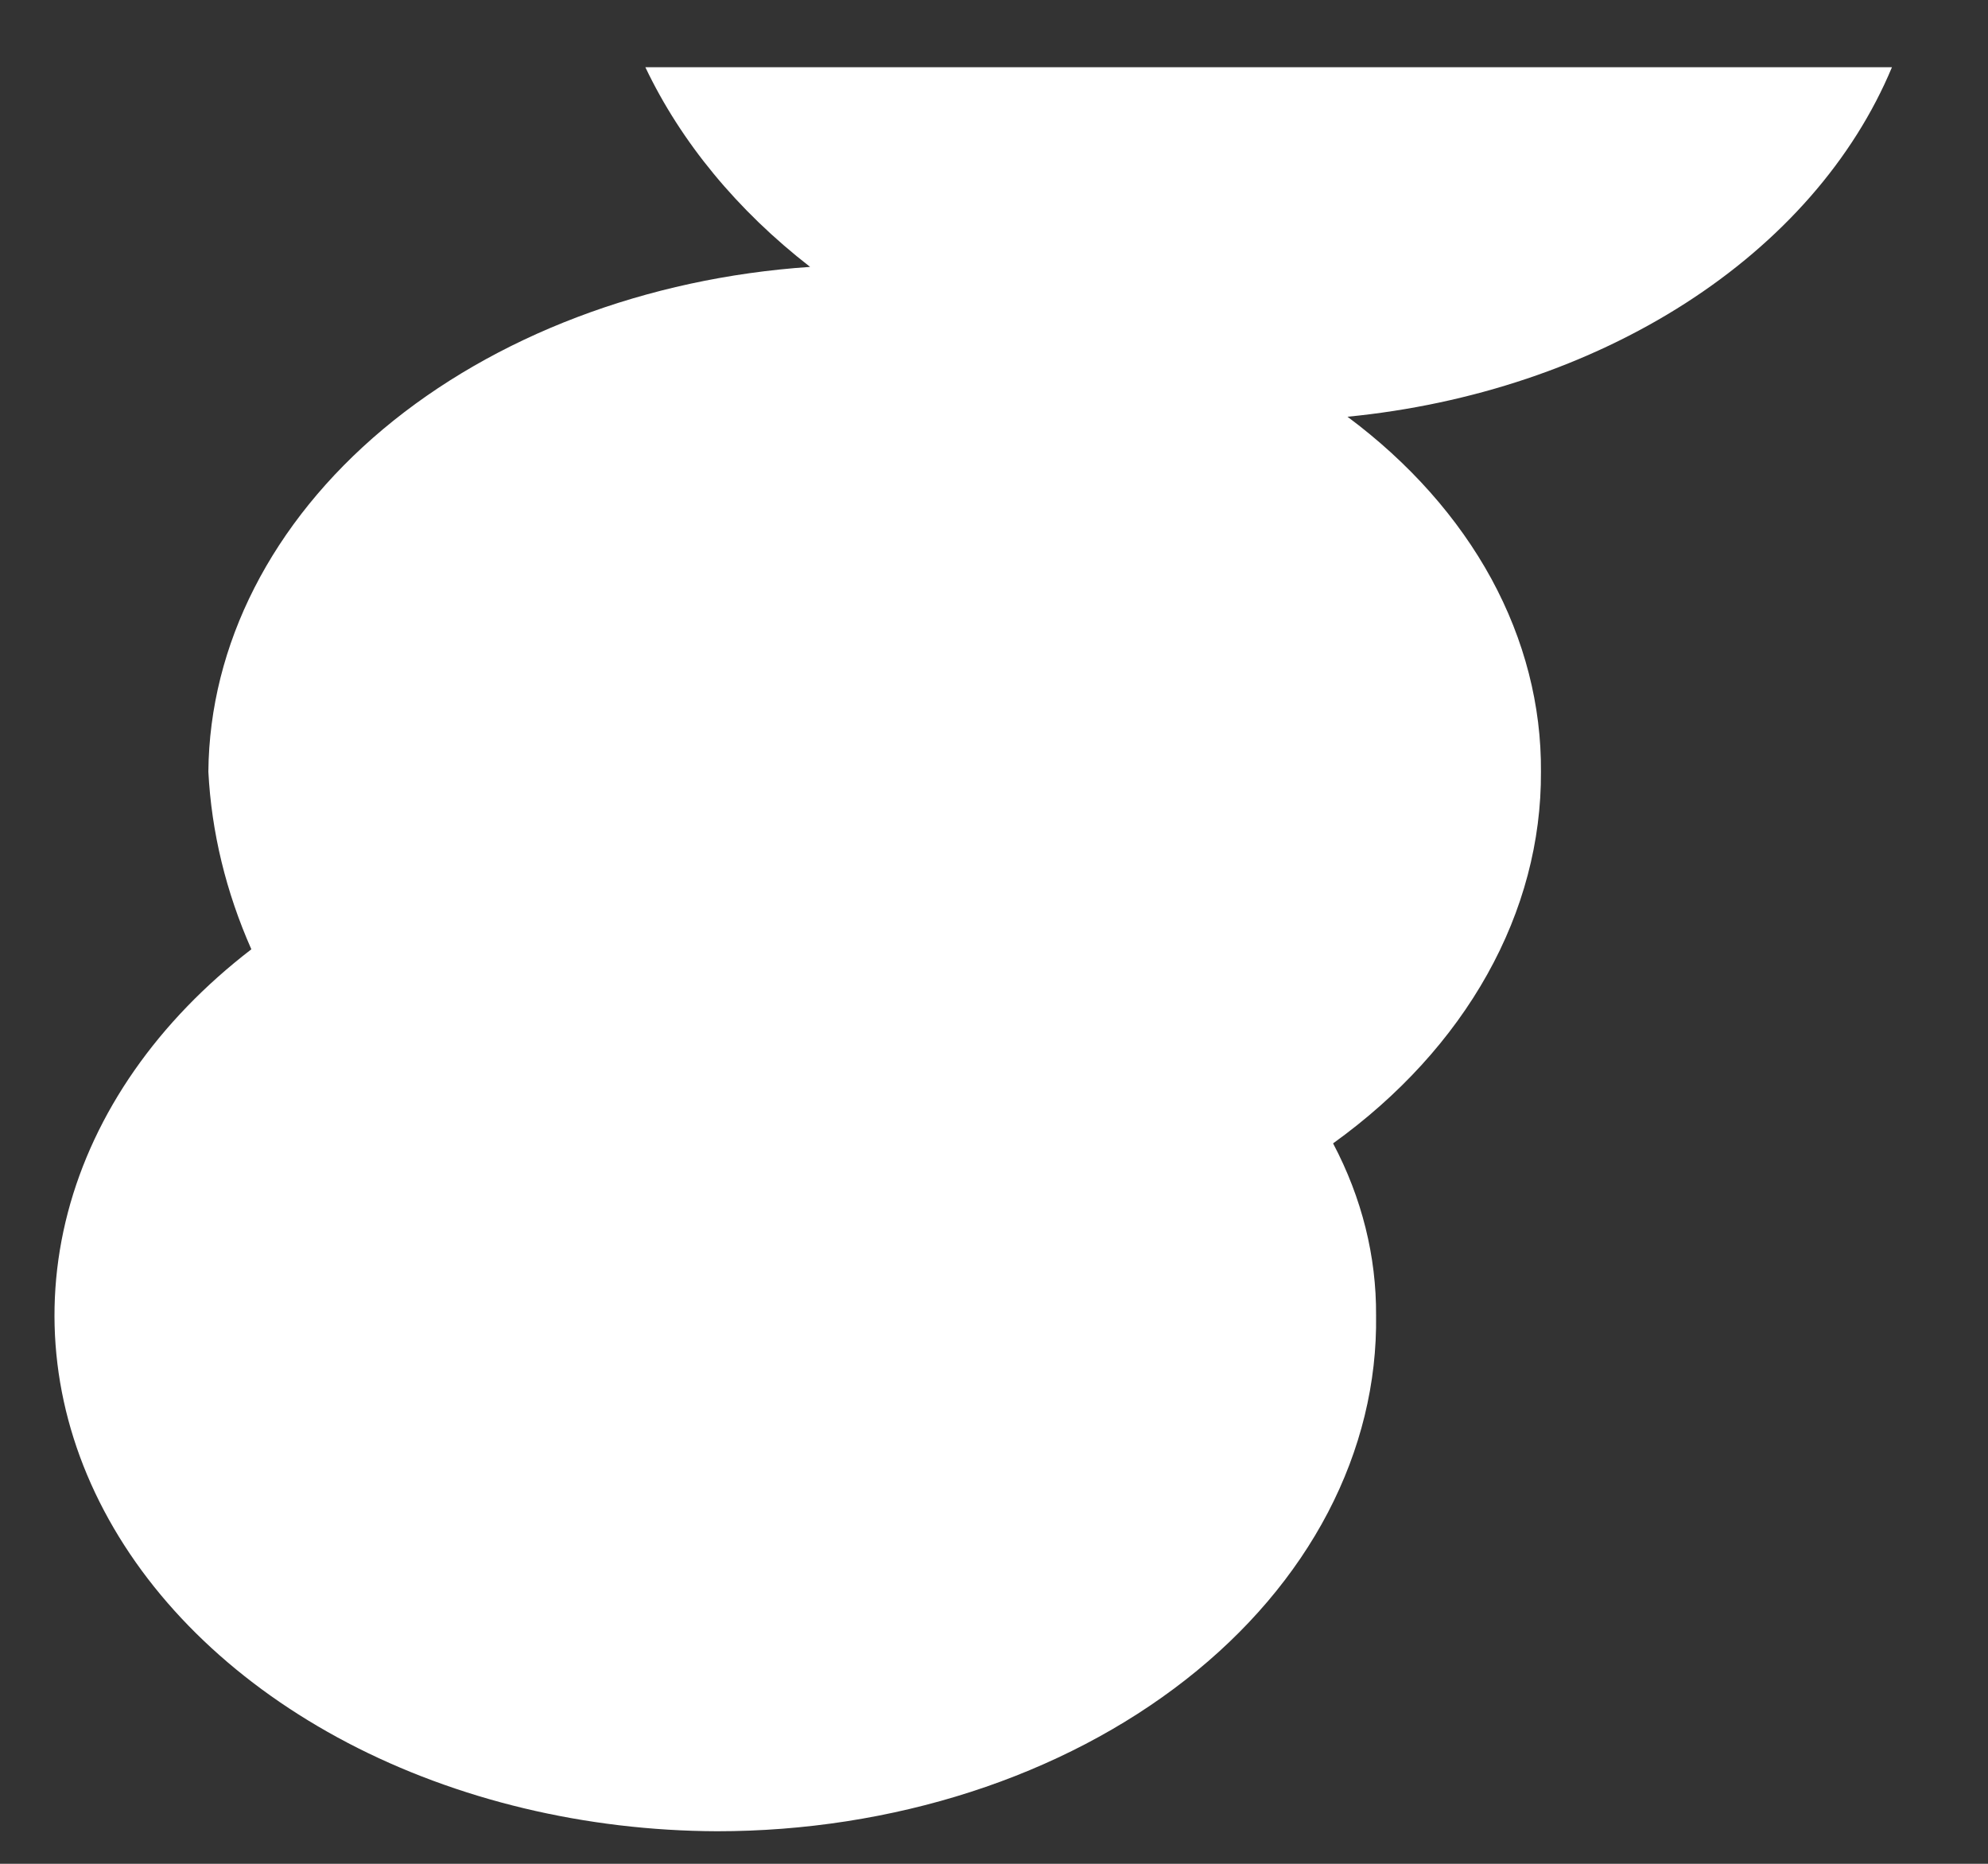 <?xml version="1.0" encoding="UTF-8" standalone="no"?><svg width='16' height='15' viewBox='0 0 16 15' fill='none' xmlns='http://www.w3.org/2000/svg'>
<rect x="0" y="0" width="16" height="15" fill="#333333" stroke="none"/>
<g style='mix-blend-mode:color-dodge'>
<path d='M15.227 0.541L5.194 0.541C5.481 1.144 5.934 1.693 6.52 2.148C5.205 2.237 3.979 2.703 3.083 3.454C2.188 4.205 1.686 5.188 1.677 6.211C1.702 6.698 1.819 7.179 2.023 7.64C1.271 8.218 0.757 8.955 0.546 9.759C0.335 10.563 0.436 11.398 0.837 12.157C1.238 12.917 1.921 13.567 2.799 14.027C3.677 14.486 4.711 14.734 5.771 14.738C6.472 14.738 7.167 14.63 7.814 14.421C8.461 14.212 9.049 13.905 9.542 13.519C10.036 13.133 10.425 12.675 10.688 12.172C10.951 11.668 11.083 11.129 11.075 10.586C11.078 10.112 10.961 9.641 10.729 9.202C11.26 8.82 11.682 8.357 11.97 7.842C12.258 7.327 12.405 6.772 12.402 6.211C12.406 5.678 12.27 5.149 12.003 4.658C11.735 4.167 11.341 3.723 10.845 3.354C11.845 3.256 12.788 2.939 13.564 2.441C14.34 1.943 14.917 1.284 15.227 0.541Z' fill='white'/>
</g>
</svg>
